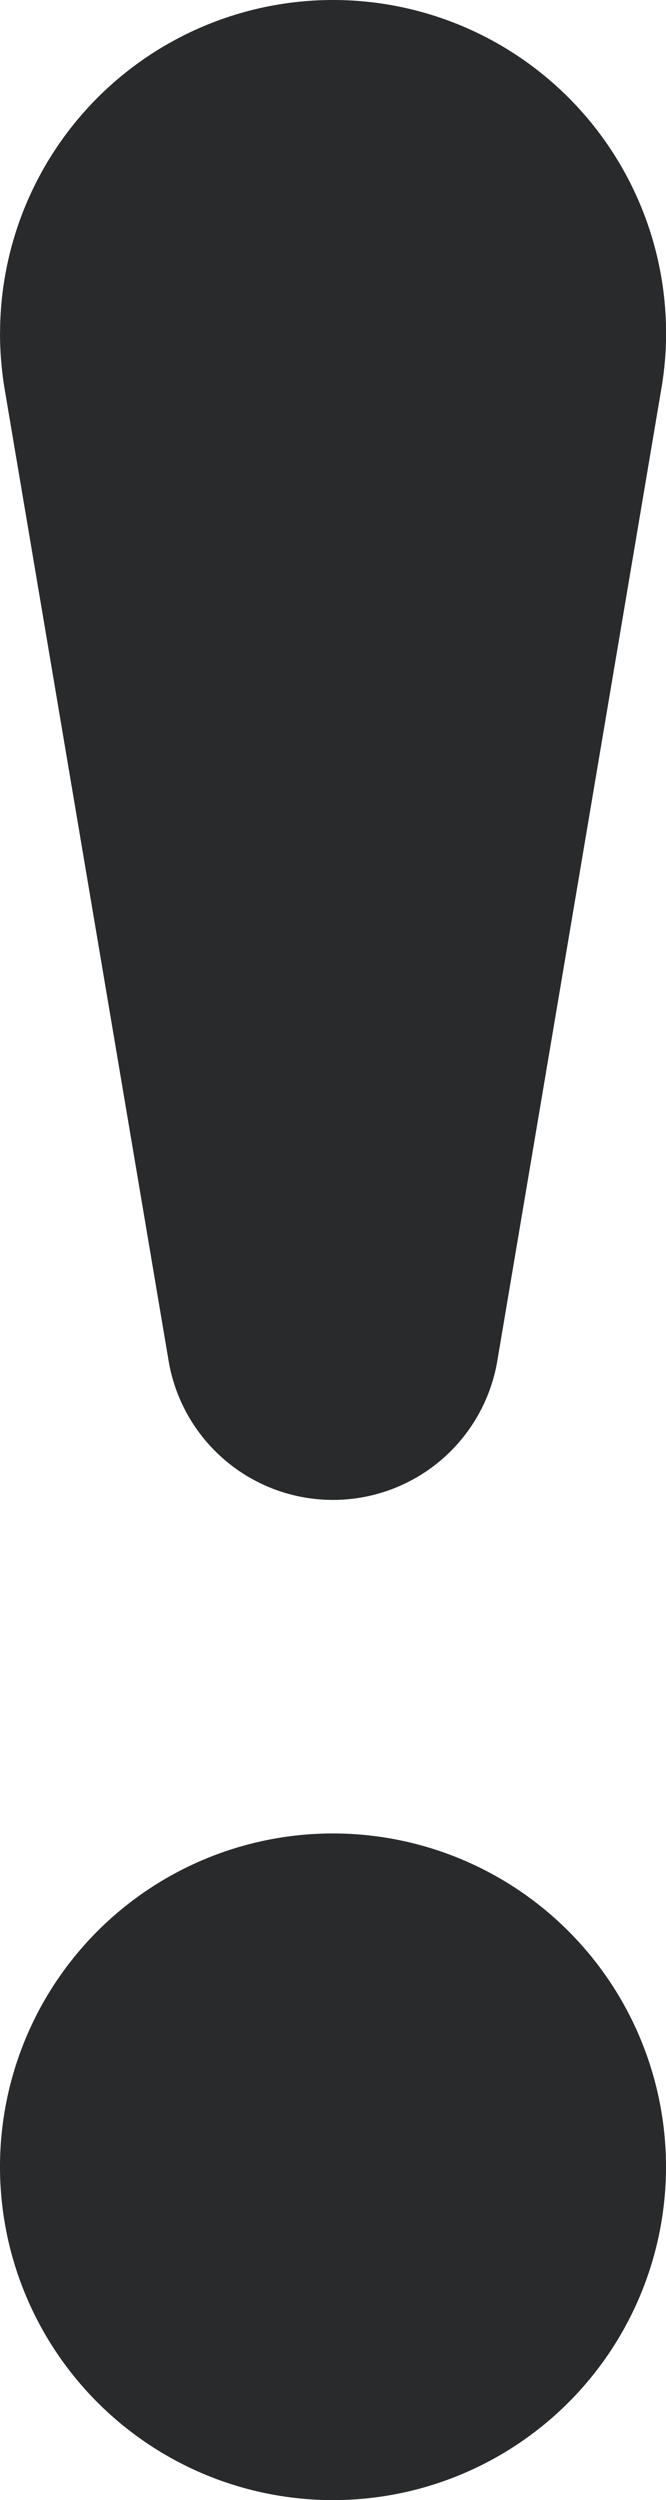 <svg xmlns="http://www.w3.org/2000/svg" viewBox="0 0 8.966 33.624">
  <defs>
    <style>
      .cls-1 {
        fill: #282a2b;
      }
    </style>
  </defs>
  <g id="attention-exclamation-triangular-signal" transform="translate(0 0)">
    <g id="Attention" transform="translate(0 0)">
      <g id="Group_4369" data-name="Group 4369" transform="translate(0)">
        <path id="Path_1714" data-name="Path 1714" class="cls-1" d="M276.483,245.658a4.483,4.483,0,1,0,4.483,4.483A4.485,4.485,0,0,0,276.483,245.658ZM272,225.483a4.644,4.644,0,0,0,.063.753l2.208,13.073a2.244,2.244,0,0,0,4.423,0l2.208-13.073a4.4,4.4,0,0,0,.065-.753,4.483,4.483,0,0,0-8.966,0Z" transform="translate(-272 -221)"/>
      </g>
    </g>
  </g>
</svg>
